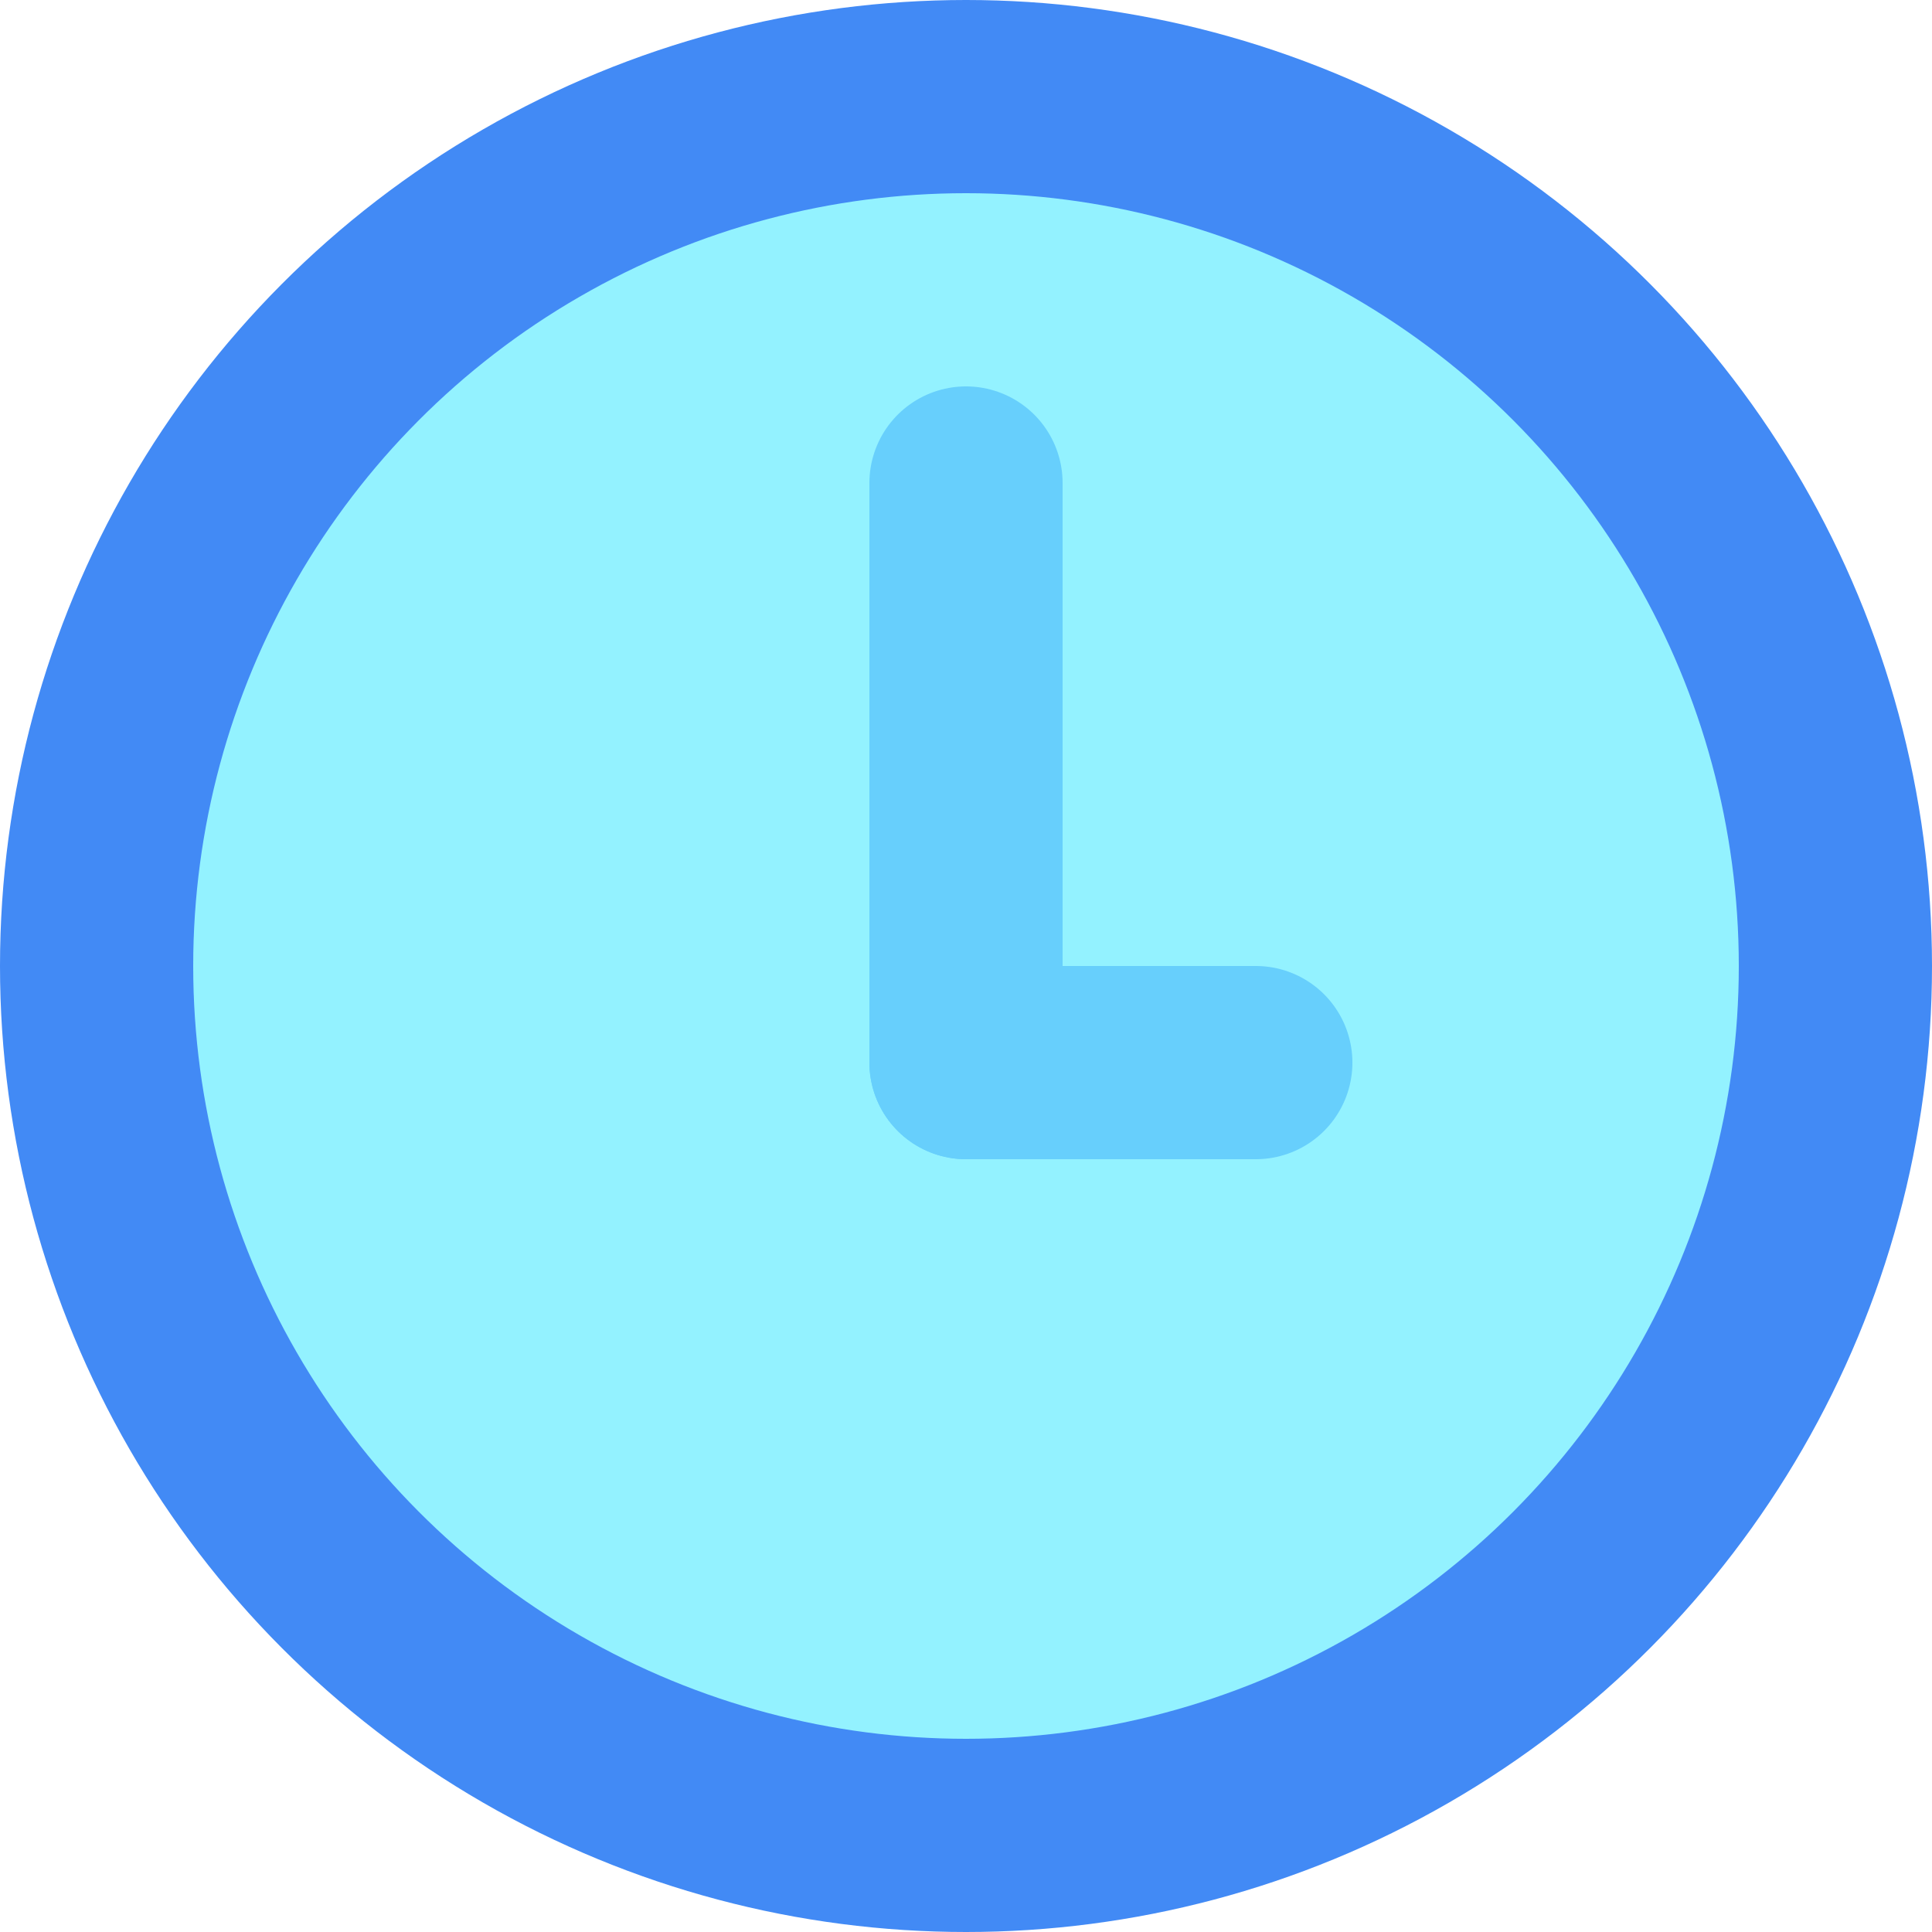 <svg width="10" height="10" viewBox="0 0 10 10" fill="none" xmlns="http://www.w3.org/2000/svg">
<circle cx="5" cy="5" r="4.5" fill="#93F2FF" stroke="#428AF5"/>
<line x1="5" y1="5.5" x2="5" y2="2.5" stroke="#67CFFC" stroke-linecap="round"/>
<line x1="5" y1="5.5" x2="6.5" y2="5.5" stroke="#67CFFC" stroke-linecap="round"/>
</svg>
